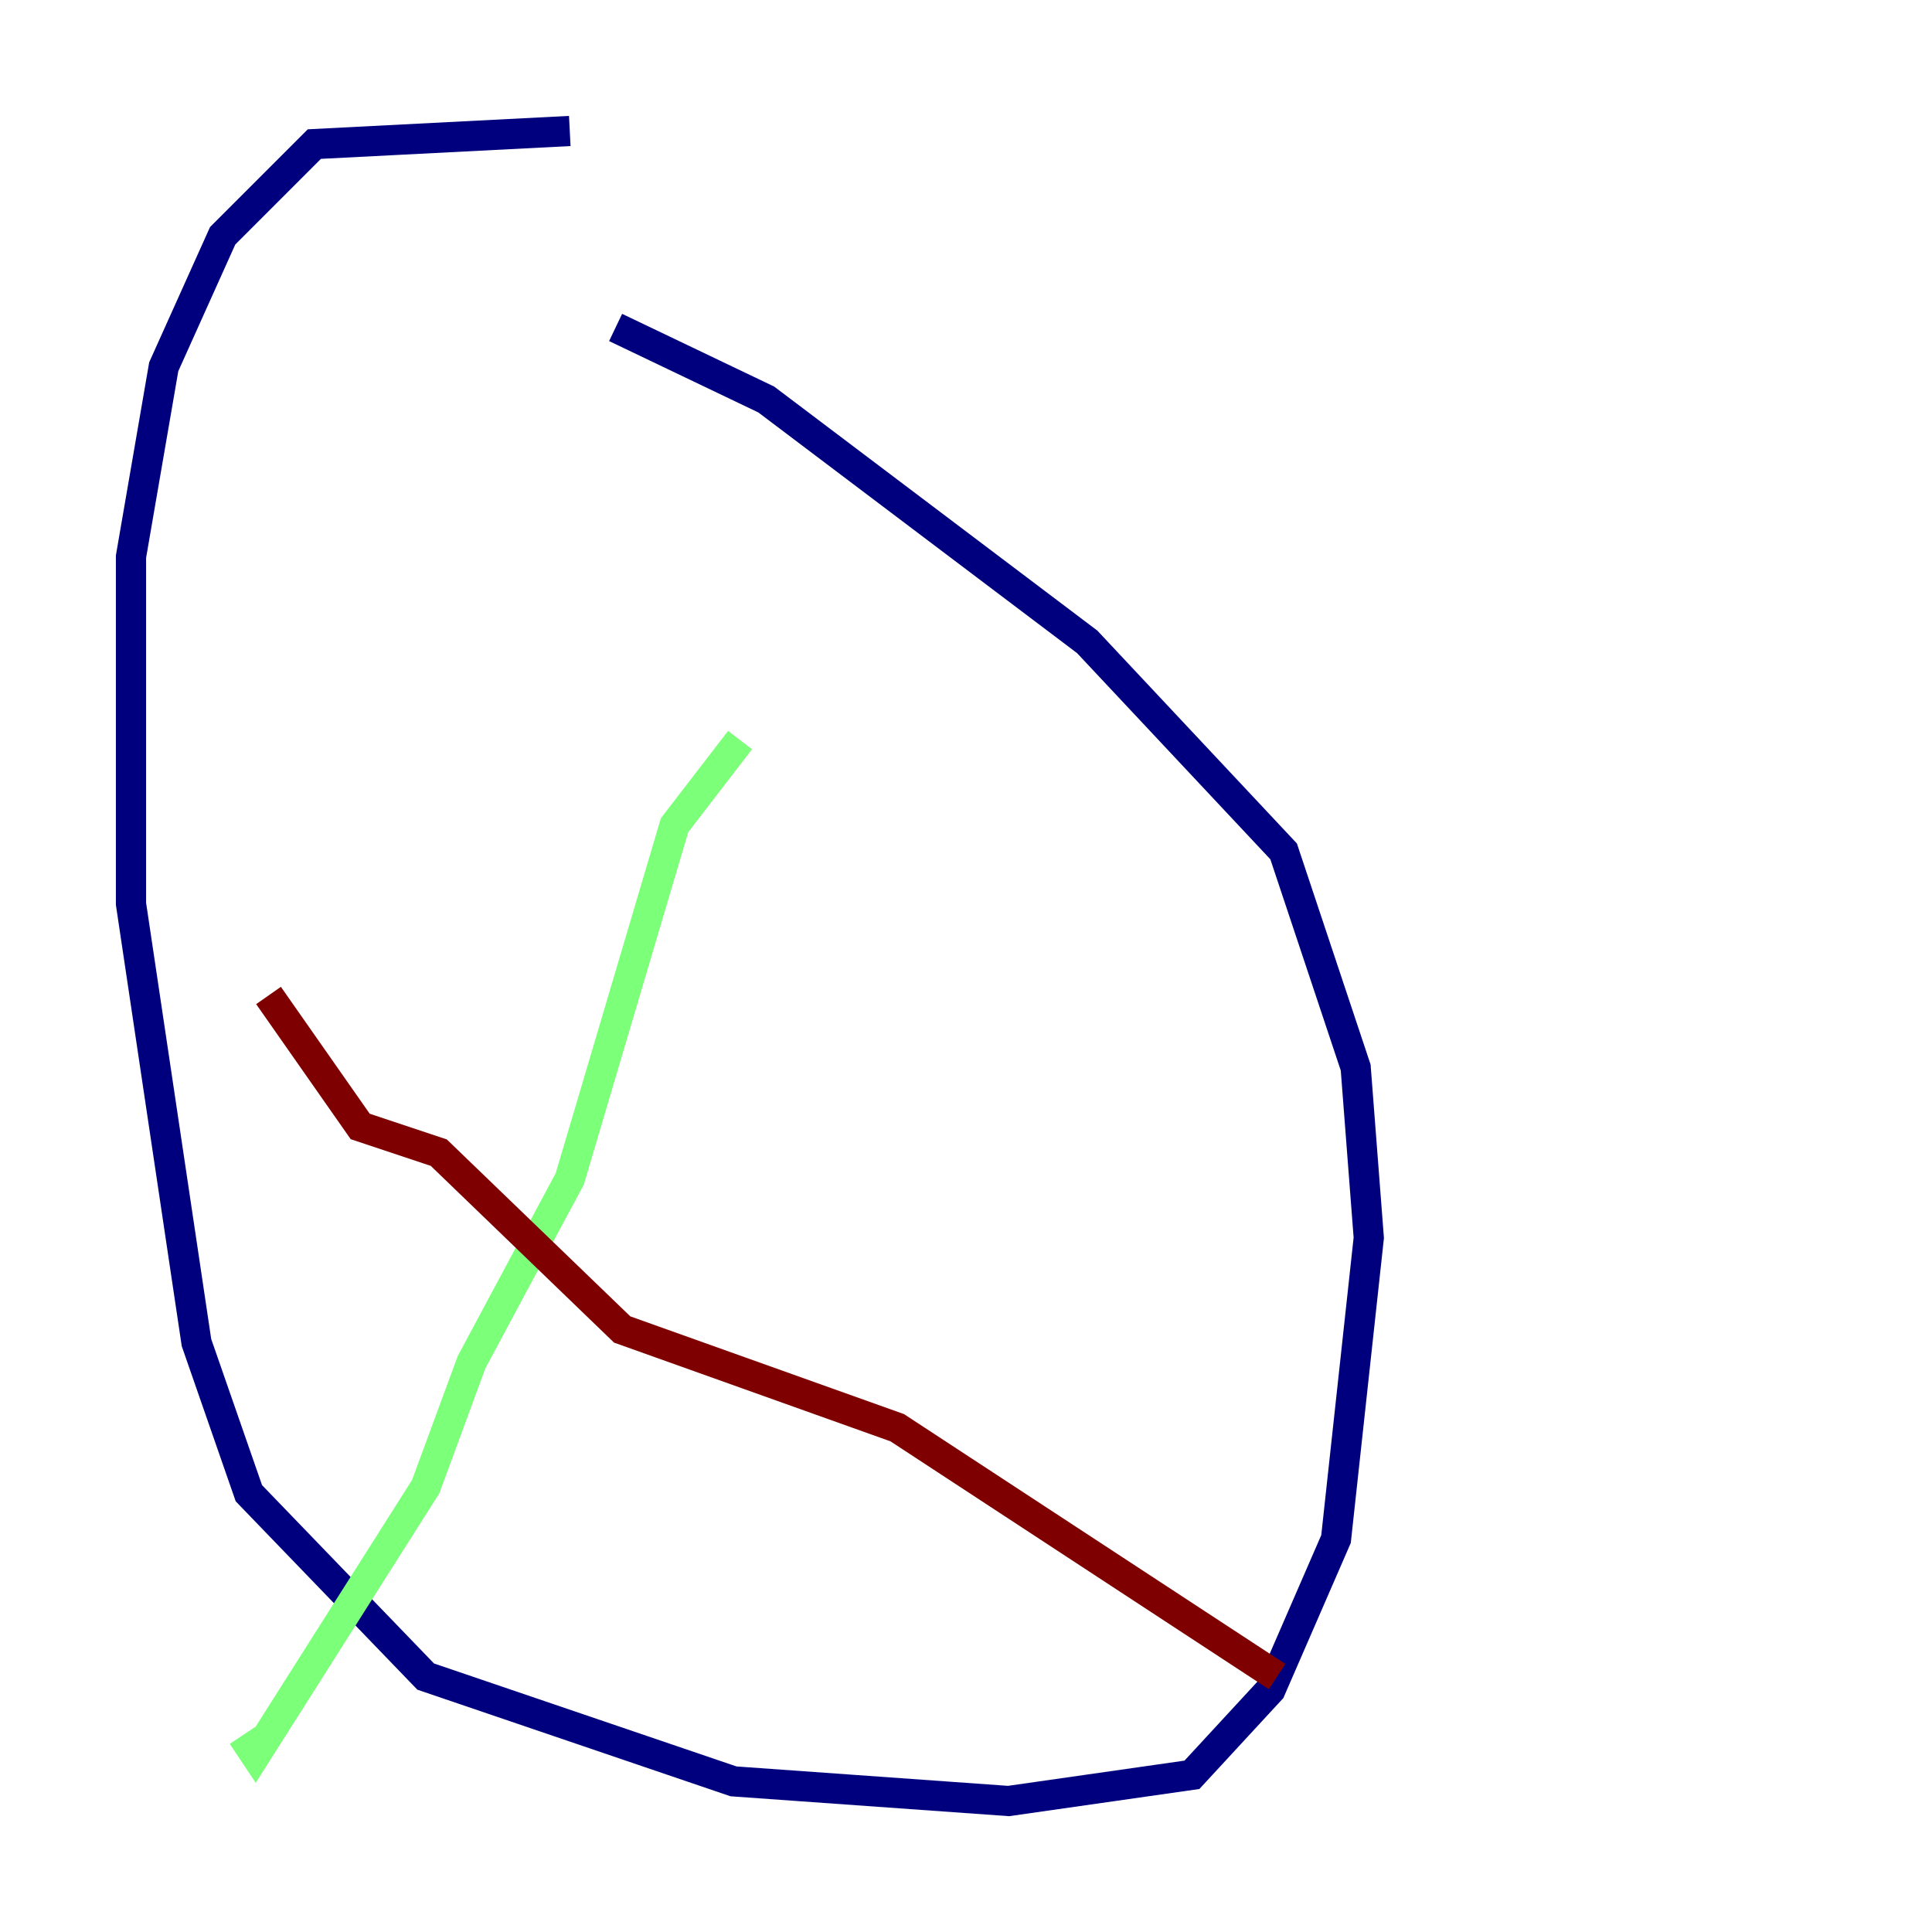 <?xml version="1.0" encoding="utf-8" ?>
<svg baseProfile="tiny" height="128" version="1.2" viewBox="0,0,128,128" width="128" xmlns="http://www.w3.org/2000/svg" xmlns:ev="http://www.w3.org/2001/xml-events" xmlns:xlink="http://www.w3.org/1999/xlink"><defs /><polyline fill="none" points="37.749,8.678 20.827,9.546 14.752,15.62 10.848,24.298 8.678,36.881 8.678,59.878 13.017,88.949 16.488,98.929 28.203,111.078 48.597,118.02 66.82,119.322 78.969,117.586 84.176,111.946 88.515,101.966 90.685,82.007 89.817,70.725 85.044,56.407 72.027,42.522 50.766,26.468 40.786,21.695" stroke="#00007f" stroke-width="2" /><polyline fill="none" points="49.031,49.031 44.691,54.671 37.749,78.102 31.241,90.251 28.203,98.495 16.922,116.285 16.054,114.983" stroke="#7cff79" stroke-width="2" /><polyline fill="none" points="17.79,65.953 23.864,74.63 29.071,76.366 41.22,88.081 59.444,94.59 84.61,111.078" stroke="#7f0000" stroke-width="2" /></svg>